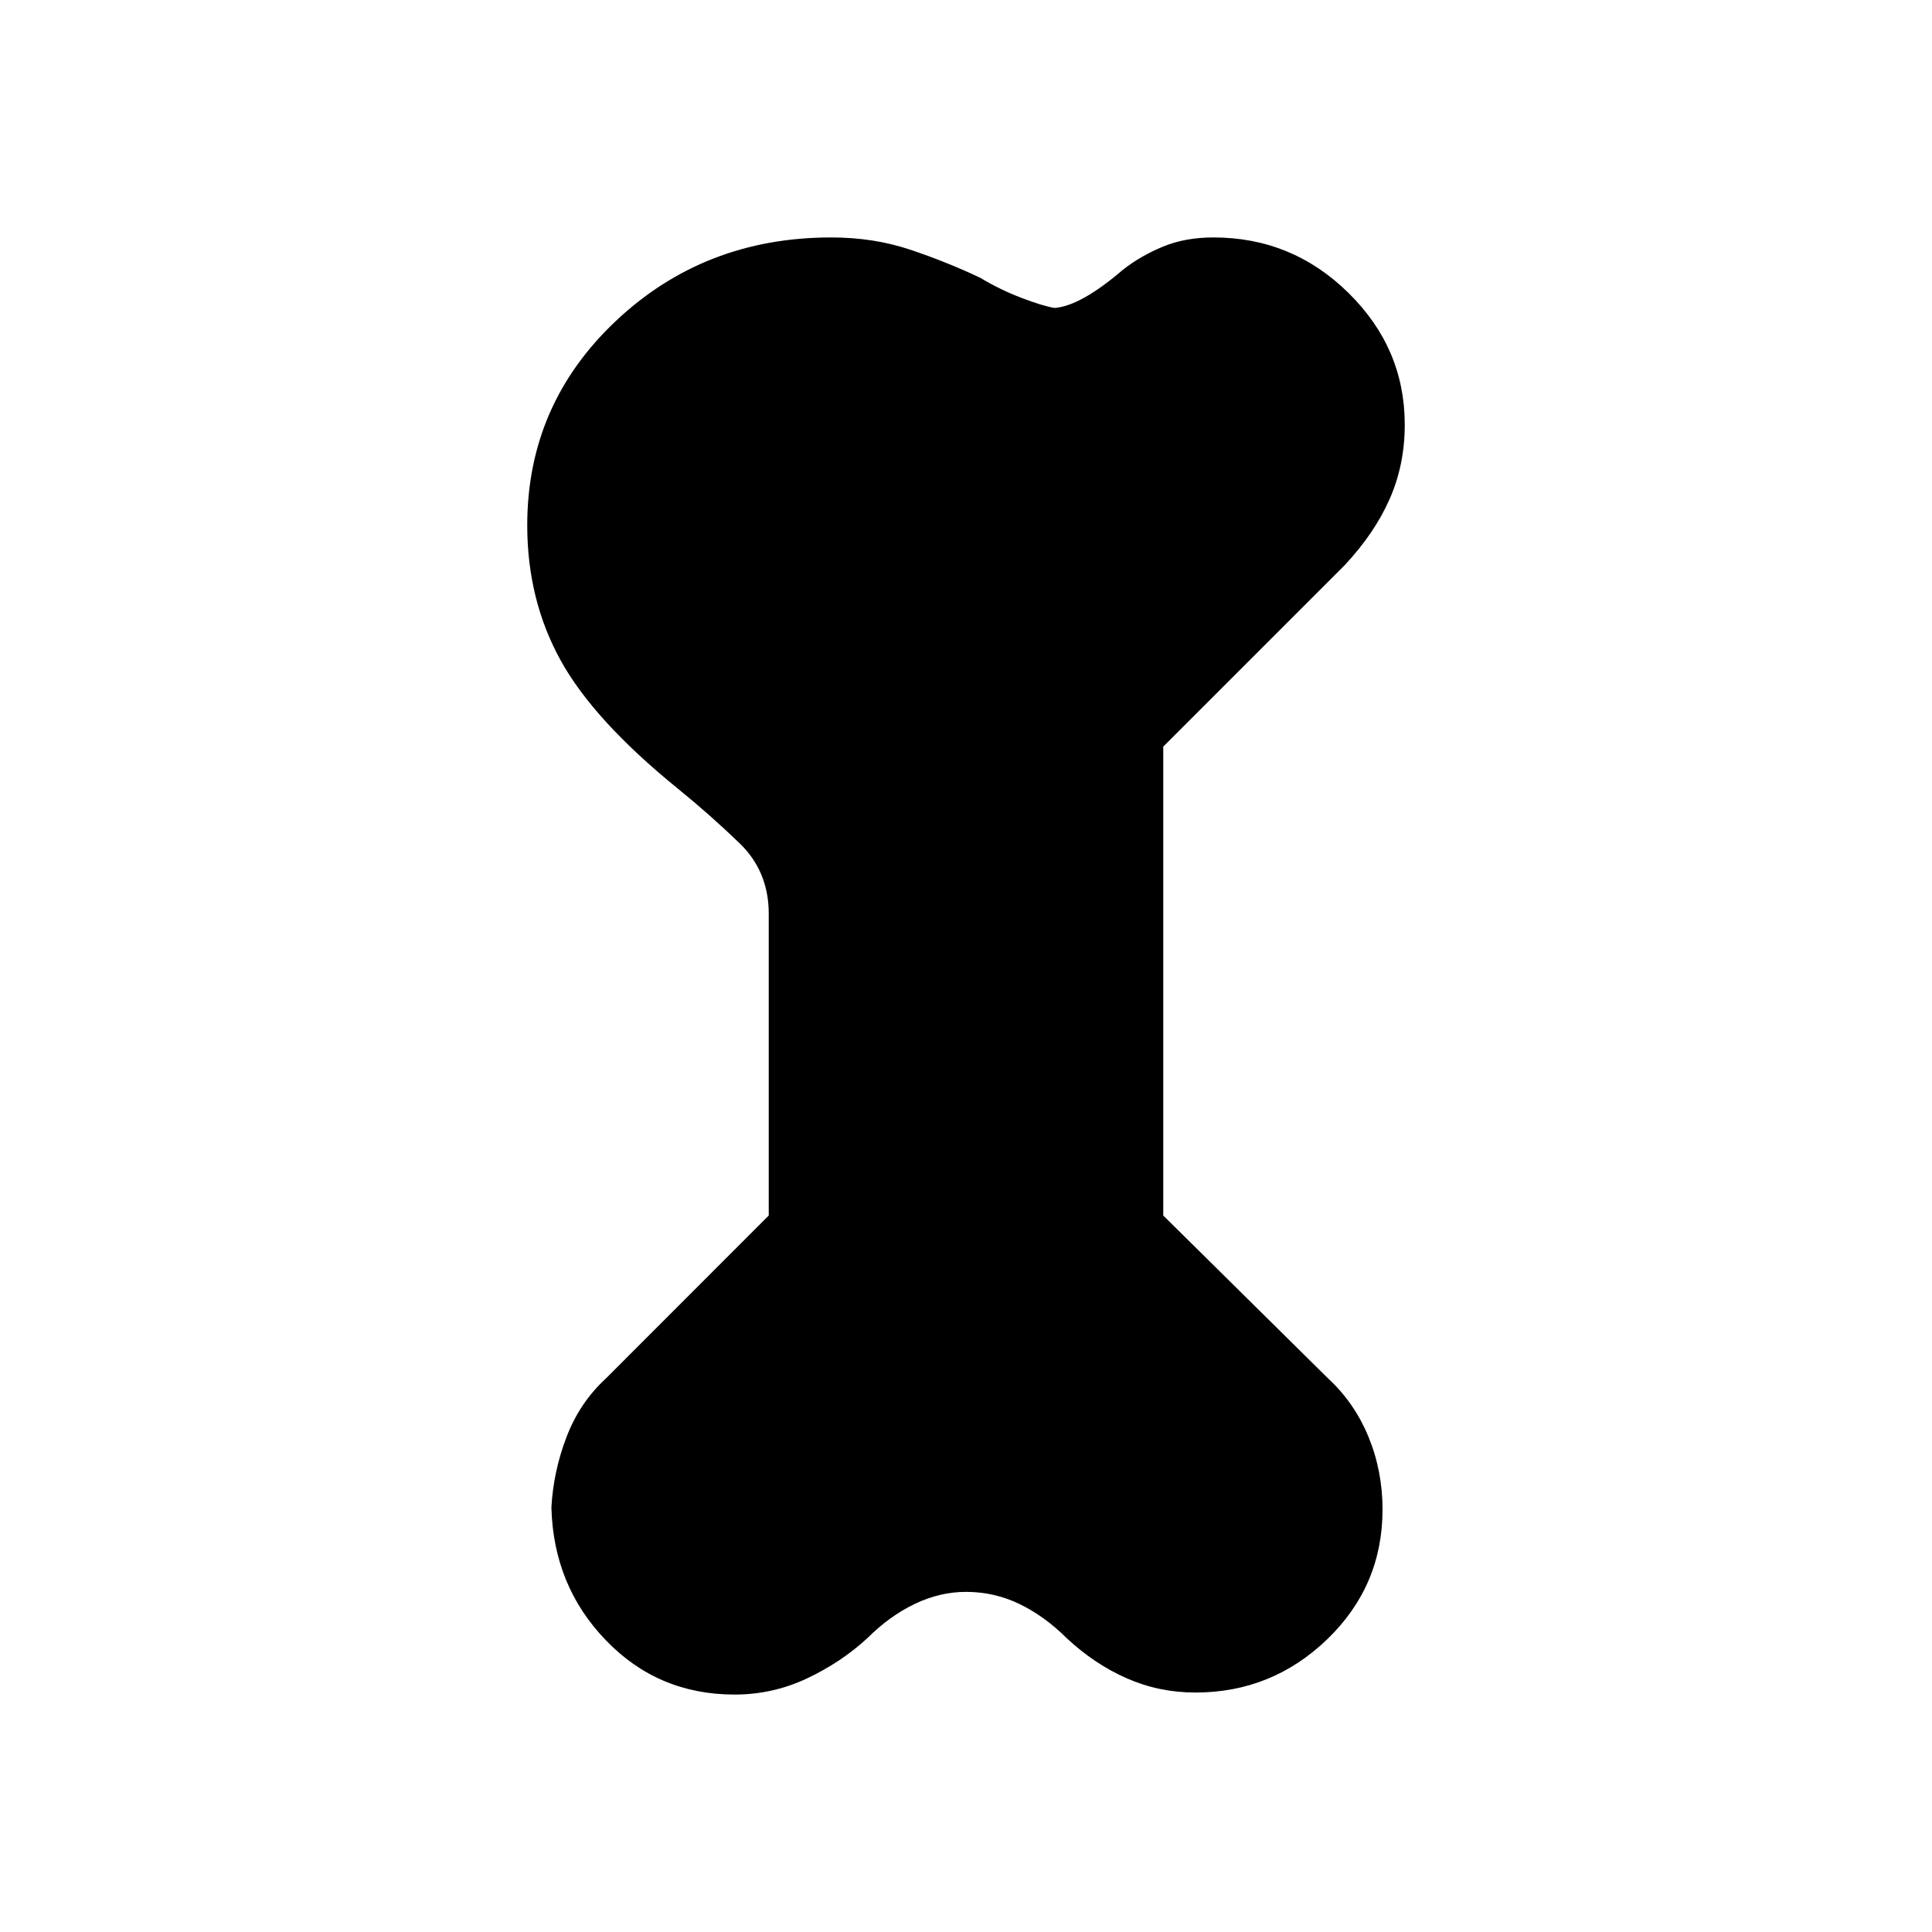 <svg xmlns="http://www.w3.org/2000/svg" height="20" width="20"><path d="M7.604 17.542q-.792 0-1.333-.563-.542-.562-.563-1.375.021-.375.157-.729.135-.354.406-.604l1.687-1.688V9.458q0-.437-.302-.729-.302-.291-.635-.562-.875-.709-1.219-1.334-.344-.625-.344-1.395 0-1.25.917-2.115.917-.865 2.229-.865.438 0 .813.125.375.125.729.292.208.125.427.208.219.084.344.105.271-.021.708-.396.187-.146.417-.24.229-.094.52-.094.813 0 1.396.573.584.573.584 1.365 0 .416-.157.771-.156.354-.468.687l-1.875 1.875v4.854l1.708 1.688q.271.25.417.604.145.354.145.75 0 .792-.572 1.344-.573.552-1.365.552-.375 0-.708-.146-.334-.146-.625-.417-.23-.229-.49-.354-.26-.125-.552-.125-.271 0-.531.125-.261.125-.49.354-.271.25-.625.417-.354.167-.75.167Z"/></svg>